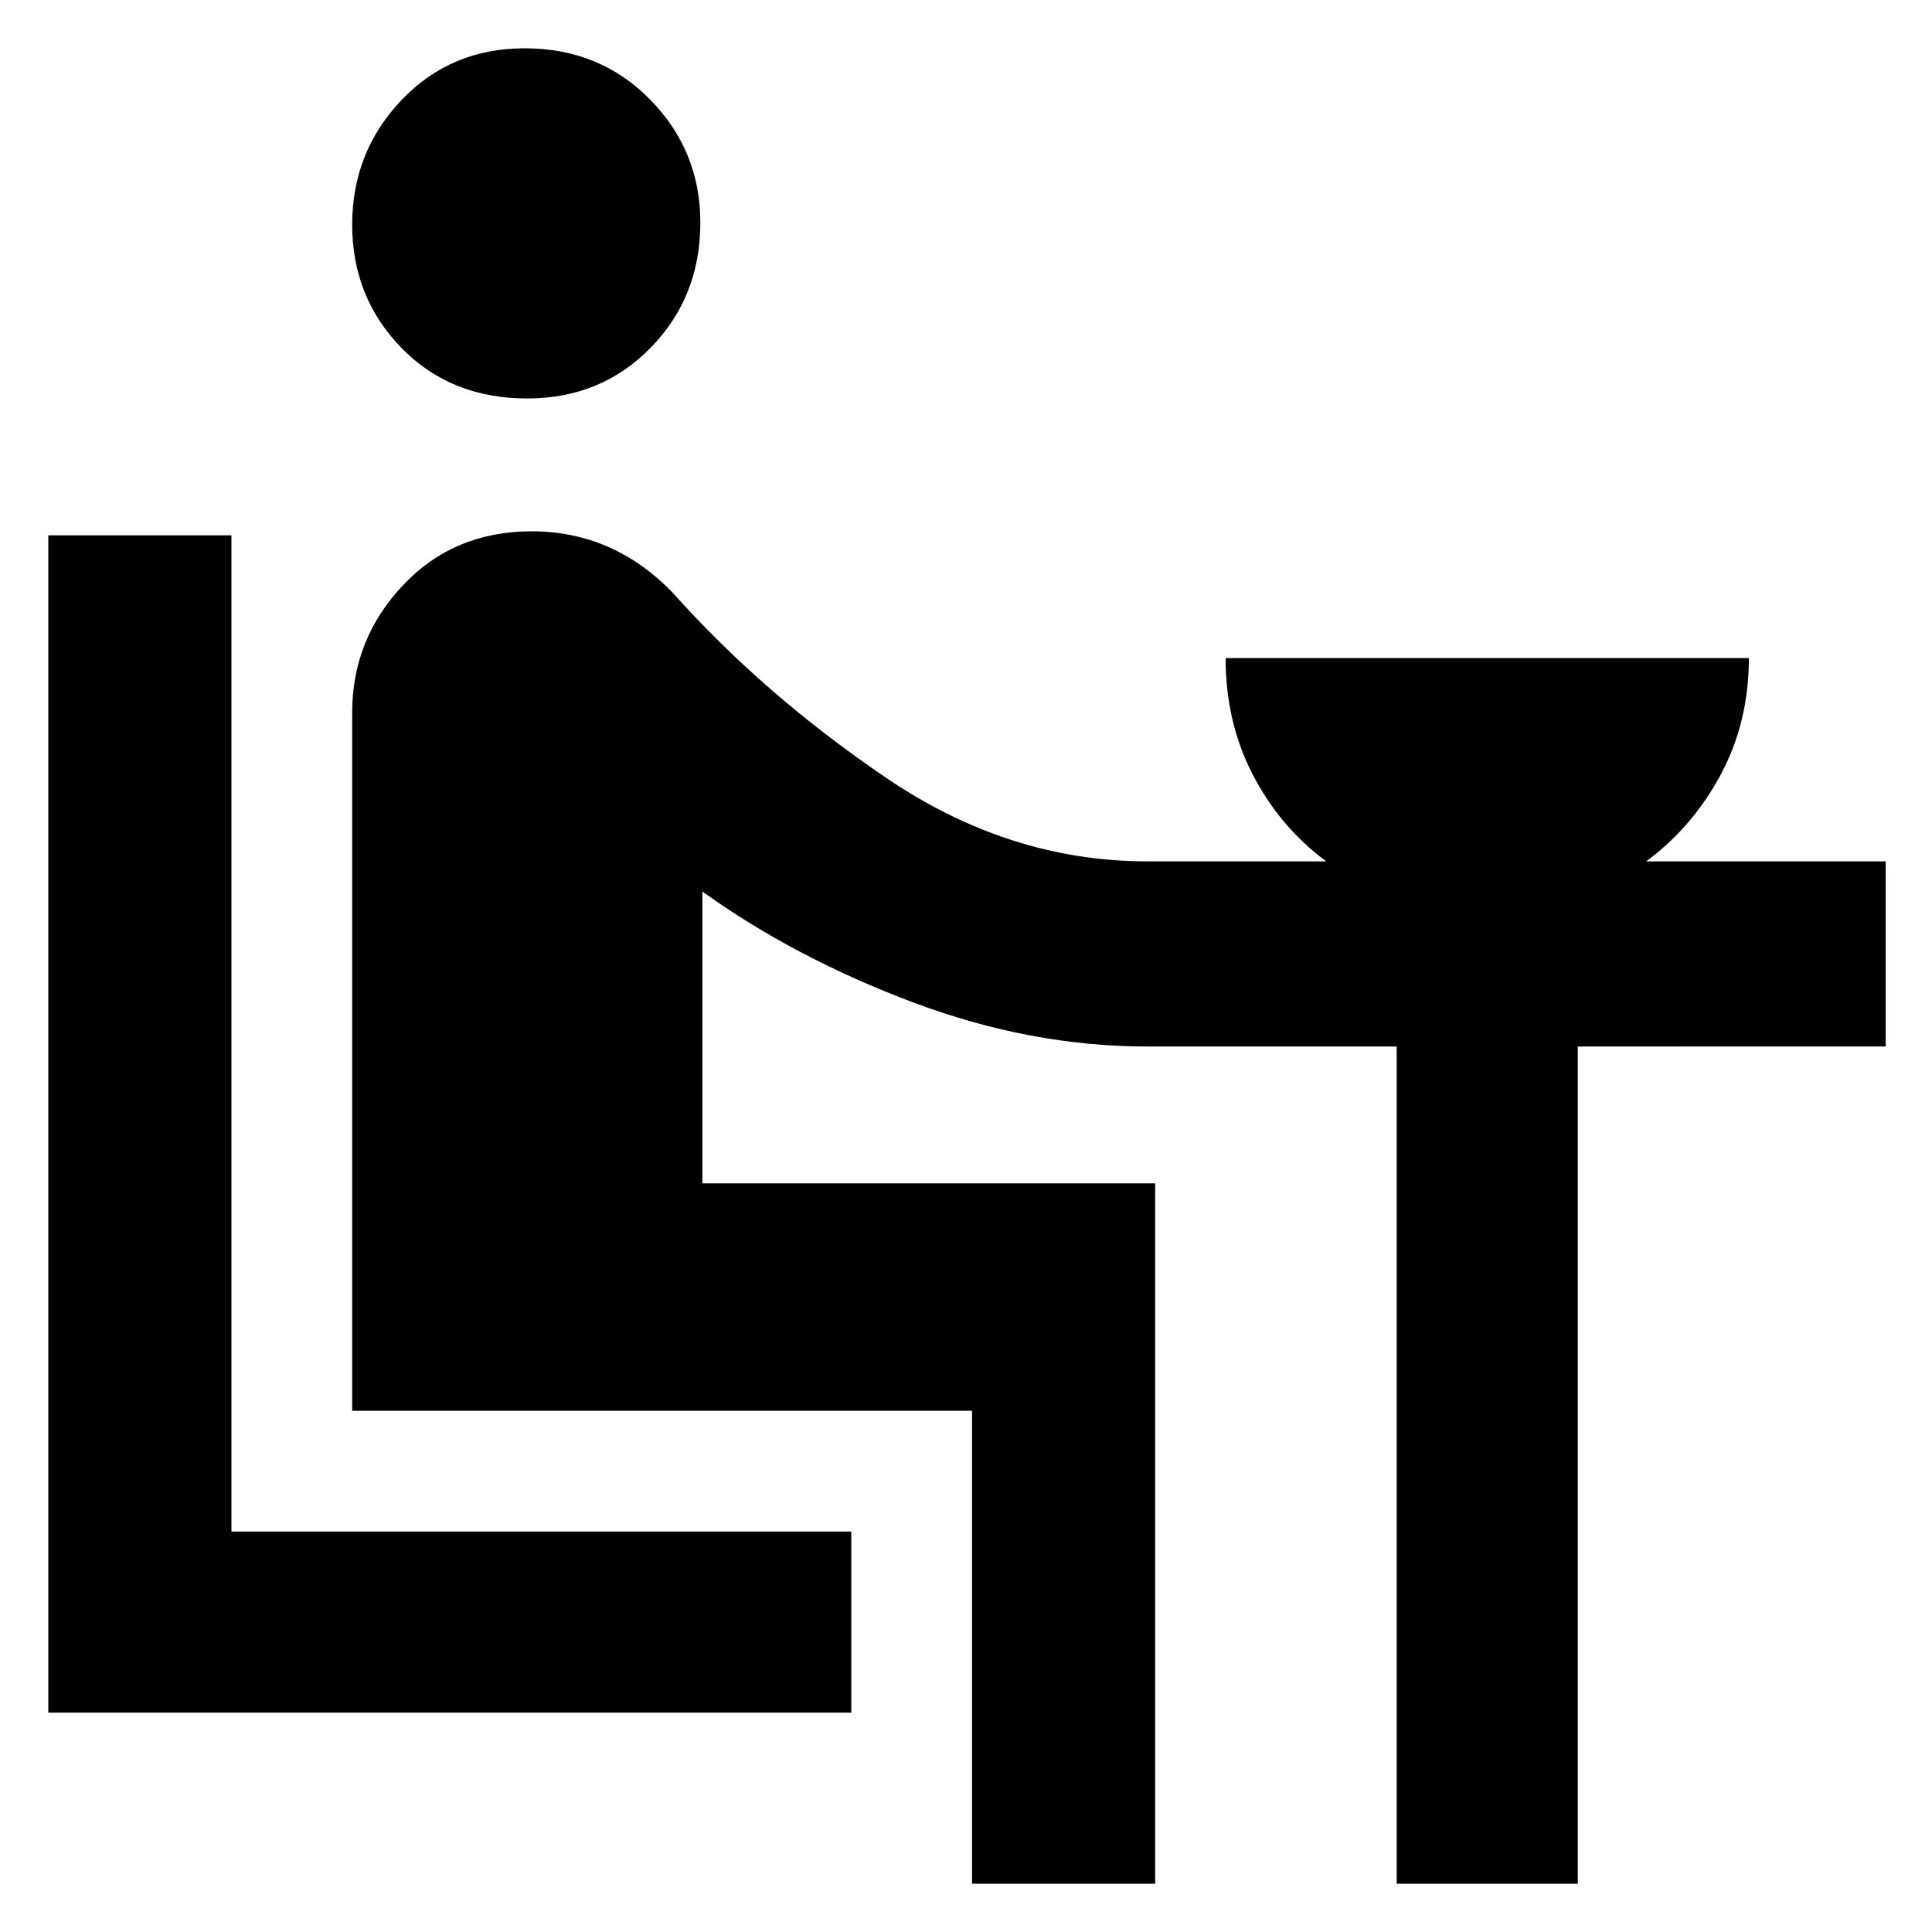 <svg xmlns="http://www.w3.org/2000/svg" height="48" viewBox="0 -960 960 960" width="48"><path d="M24-109v-585h91v495h308v90H24Zm237.95-653q-37.95 0-62.45-25.11-24.5-25.12-24.5-61.27 0-36.15 24.49-61.88Q223.99-936 260.64-936 298-936 323-910.57q25 25.44 25 61.15 0 36.95-24.67 62.18Q298.67-762 261.95-762ZM483-24v-235H175v-347q0-36.42 25.26-63.21T264.23-696q19.94 0 37.38 7.47 17.45 7.46 32.39 22.75 45.52 51.04 106.52 92.41Q501.52-532 570-532h89q-23-17-36.5-43.08T609-633h260q0 31.84-14 57.92Q841-549 818-532h119v92H784v416h-90v-416H570q-58 0-116.5-22T349-517v145h225v348h-91Z"/></svg>